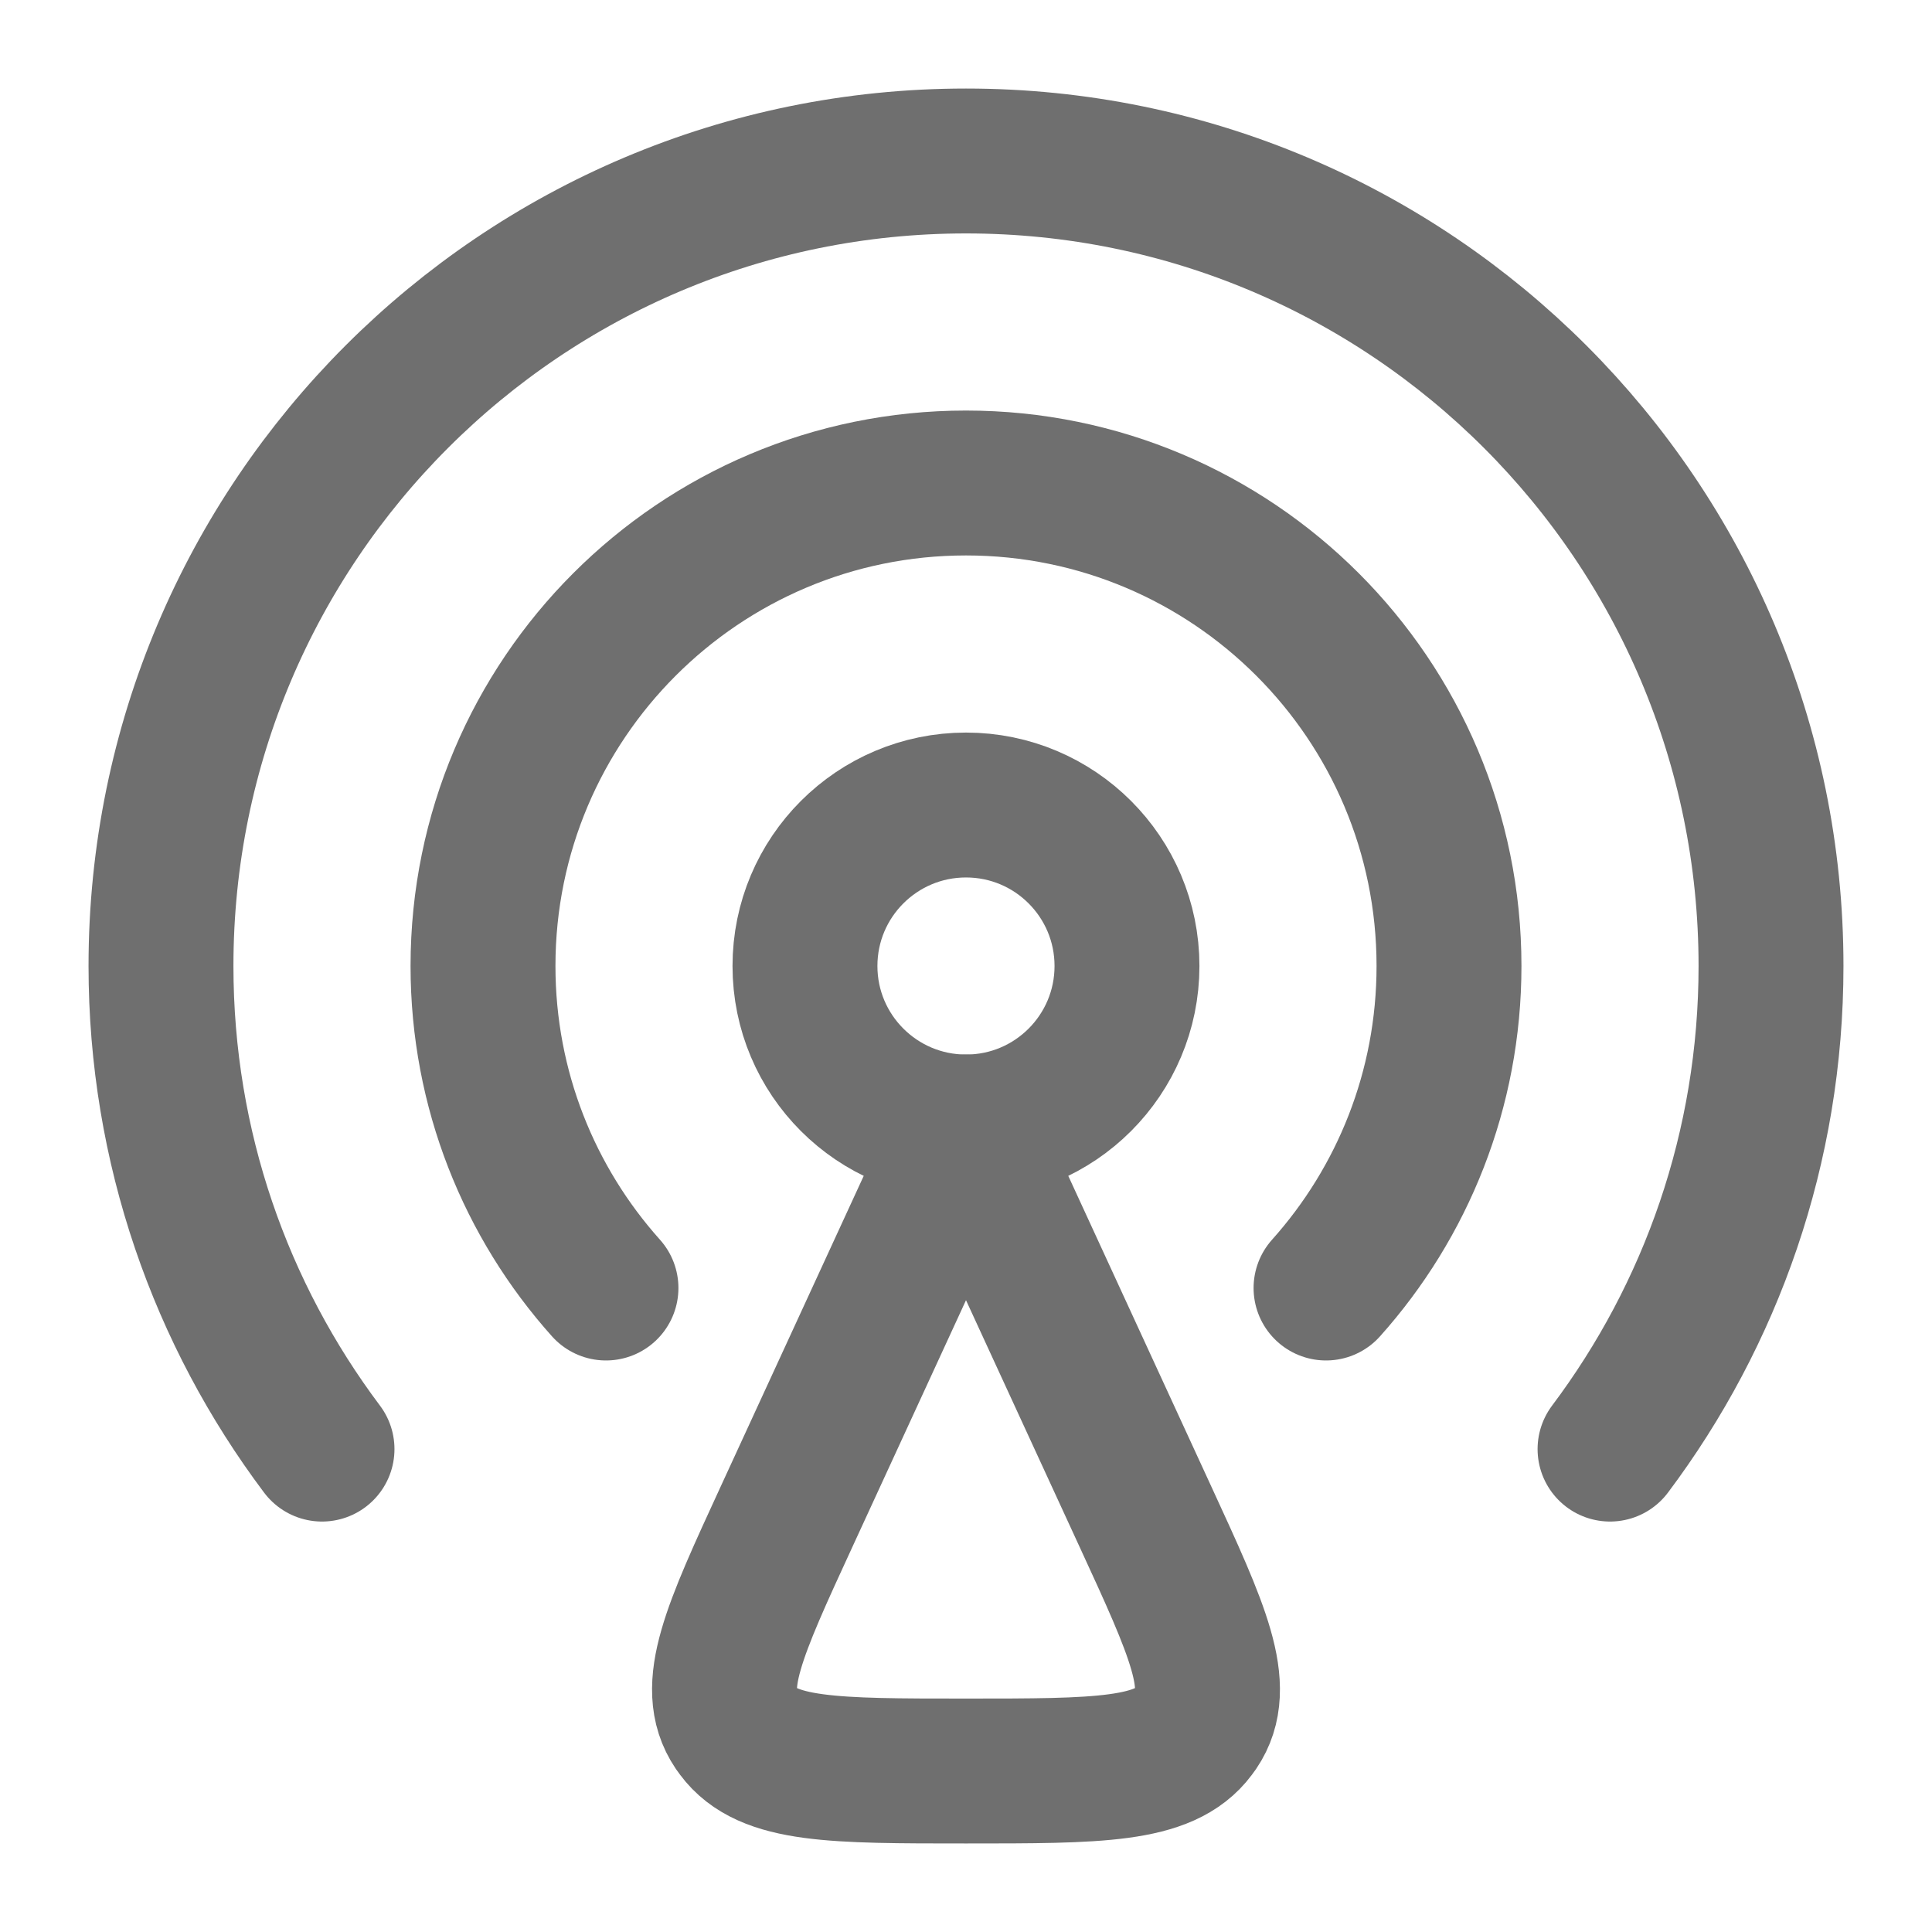 <svg width="40" height="40" viewBox="0 0 40 40" fill="none" xmlns="http://www.w3.org/2000/svg">
<path d="M16.279 31.414L20 23.333L23.721 31.414C24.801 33.758 25.34 34.93 24.769 35.776C24.753 35.799 24.737 35.822 24.72 35.844C24.11 36.667 22.74 36.667 20 36.667C17.26 36.667 15.89 36.667 15.28 35.844C15.263 35.822 15.247 35.799 15.231 35.776C14.66 34.93 15.199 33.758 16.279 31.414Z" stroke="#6F6F6F" stroke-width="3" stroke-linecap="round" stroke-linejoin="round"/>
<path d="M20 23.333C21.841 23.333 23.333 21.841 23.333 20C23.333 18.159 21.841 16.667 20 16.667C18.159 16.667 16.666 18.159 16.666 20C16.666 21.841 18.159 23.333 20 23.333Z" stroke="#6F6F6F" stroke-width="3" stroke-linecap="round"/>
<path d="M6.667 30.002C4.574 27.216 3.333 23.753 3.333 20C3.333 10.795 10.795 3.333 20 3.333C29.205 3.333 36.667 10.795 36.667 20C36.667 23.753 35.426 27.216 33.334 30.002" stroke="#6F6F6F" stroke-width="3" stroke-linecap="round"/>
<path d="M12.546 26.667C10.963 24.898 10 22.561 10 20C10 14.477 14.477 10 20 10C25.523 10 30 14.477 30 20C30 22.561 29.037 24.898 27.454 26.667" stroke="#6F6F6F" stroke-width="3" stroke-linecap="round"/>
</svg>
